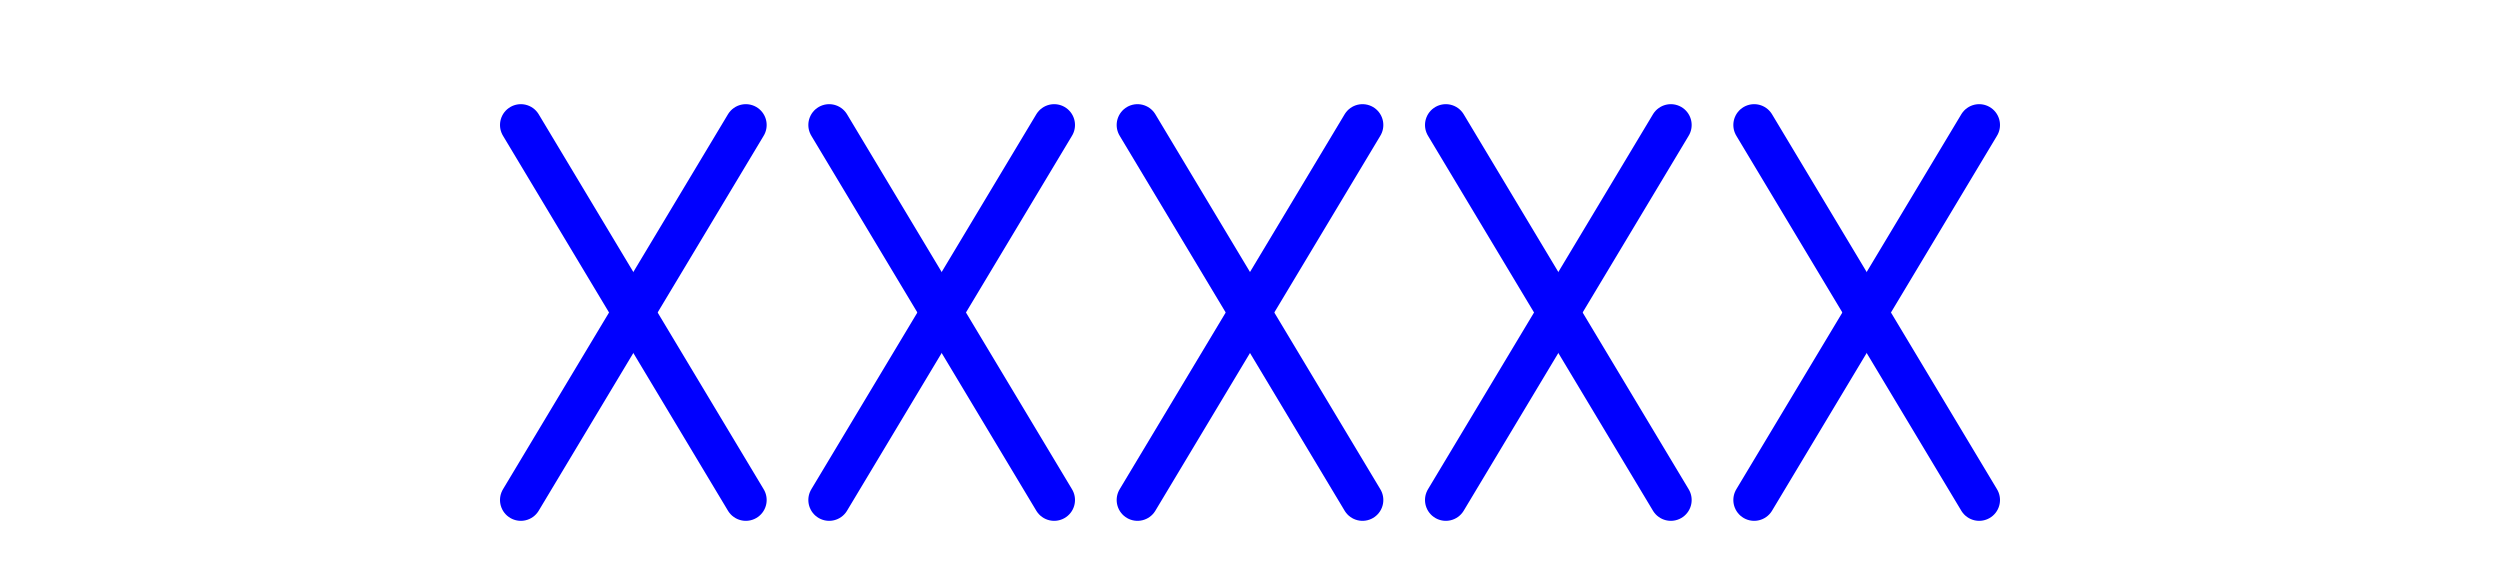 <?xml version="1.0" encoding="UTF-8" standalone="no"?>
<svg
   xmlns="http://www.w3.org/2000/svg"
   id="NATO Map Symbol"
   height="135"
   width="600"
   viewBox="0 -135 600 135">
  <g
     id="Theatre"
	 style="fill:none;stroke:#0000ff;stroke-width:10;stroke-linecap:round">
     <path
        d="m 125,-105 54,90" />
     <path
        d="m 179,-105 -54,90" />
     <path
        d="m 199,-105 54,90" />
     <path
        d="m 253,-105 -54,90" />
     <path
        d="m 273,-105 54,90" />
     <path
        d="m 327,-105 -54,90" />
     <path
        d="m 347,-105 54,90" />
     <path
        d="m 401,-105 -54,90" />
     <path
        d="m 421,-105 54,90" />
     <path
        d="m 475,-105 -54,90" />
  </g>
</svg>
